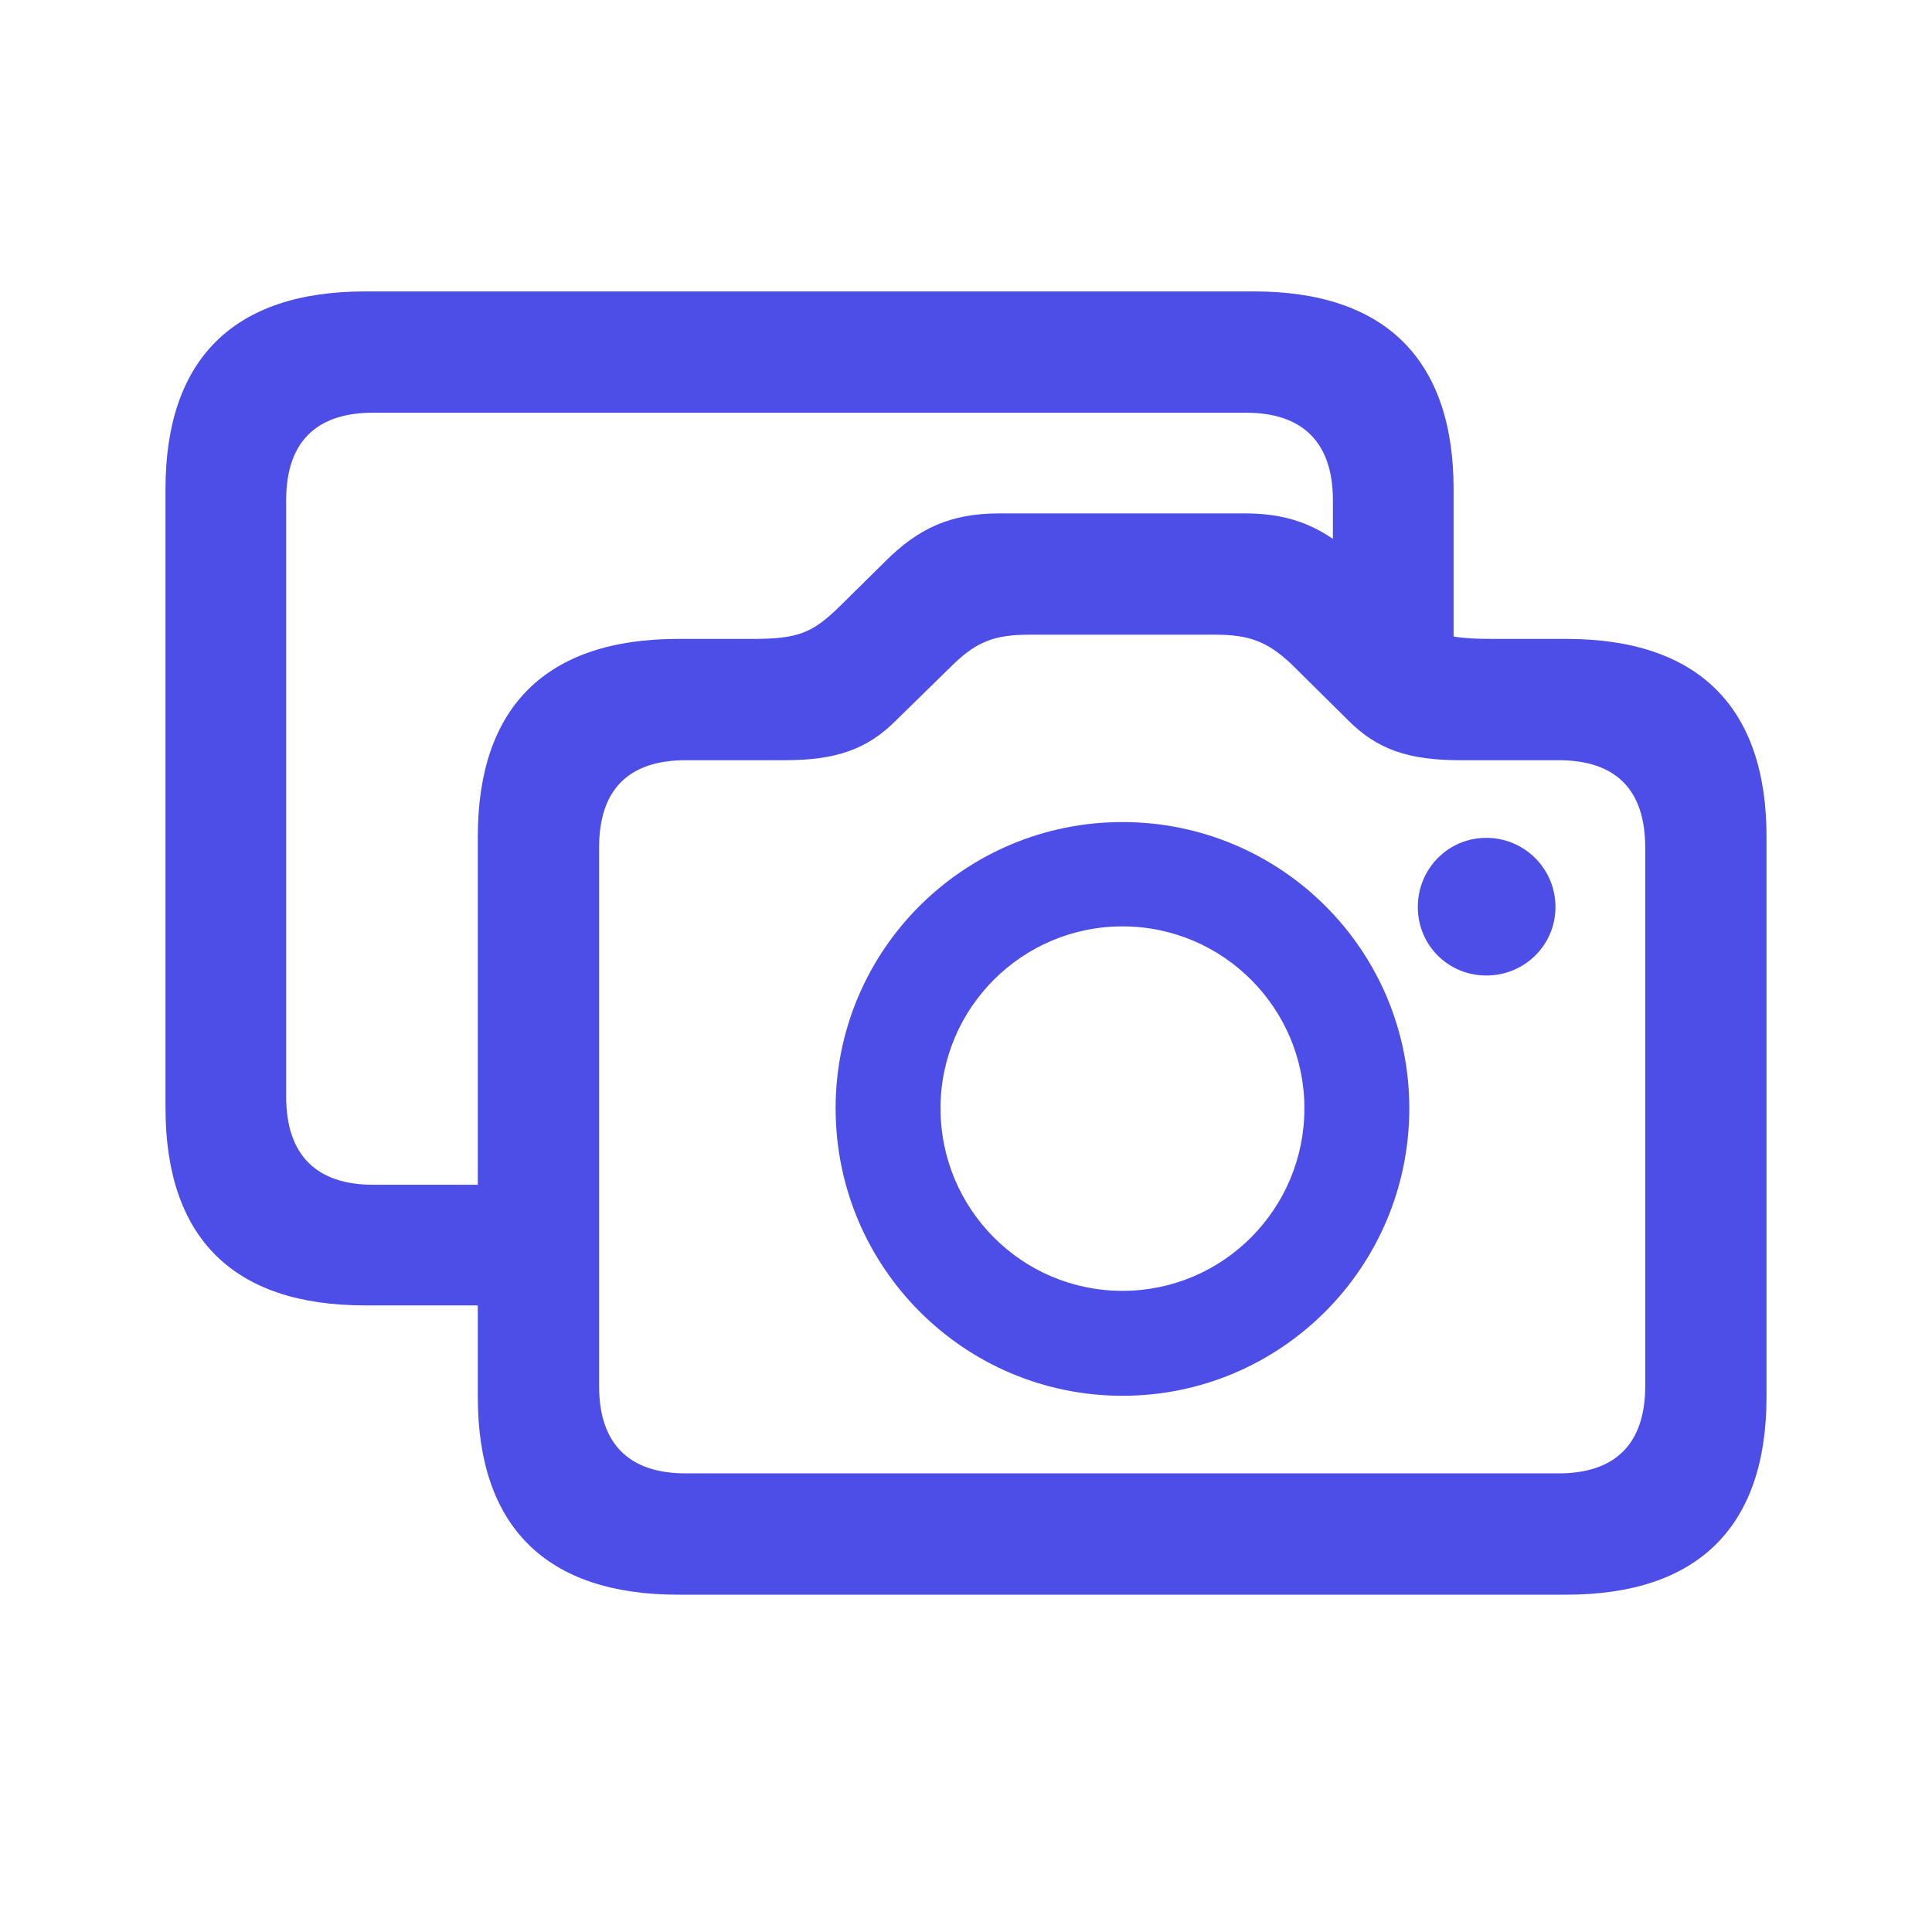 <svg width="64" height="64" viewBox="0 0 64 64" fill="none" xmlns="http://www.w3.org/2000/svg">
<path d="M12.091 43.243H15.828V46.277C15.828 50.576 18.098 52.826 22.458 52.826H51.888C56.248 52.826 58.518 50.576 58.518 46.277V27.714C58.518 23.415 56.248 21.165 51.888 21.165H49.438C48.915 21.165 48.493 21.145 48.152 21.085V16.203C48.152 11.904 45.882 9.654 41.542 9.654H12.091C7.732 9.654 5.482 11.904 5.482 16.203V36.694C5.482 41.013 7.732 43.243 12.091 43.243ZM12.353 39.246C10.505 39.246 9.48 38.281 9.48 36.333V16.565C9.48 14.616 10.505 13.672 12.353 13.672H41.281C43.109 13.672 44.154 14.616 44.154 16.565V17.851C43.33 17.288 42.446 17.007 41.241 17.007H33.105C31.478 17.007 30.413 17.509 29.328 18.594L27.801 20.101C26.897 20.984 26.415 21.165 24.909 21.165H22.458C18.098 21.165 15.828 23.415 15.828 27.714V39.246H12.353ZM22.719 48.808C20.85 48.808 19.846 47.844 19.846 45.915V28.076C19.846 26.127 20.85 25.183 22.719 25.183H25.993C27.661 25.183 28.725 24.842 29.71 23.837L31.618 21.969C32.362 21.266 32.944 21.025 34.089 21.025H40.257C41.402 21.025 41.984 21.266 42.748 21.969L44.636 23.837C45.62 24.842 46.685 25.183 48.373 25.183H51.627C53.495 25.183 54.5 26.127 54.5 28.076V45.915C54.5 47.844 53.495 48.808 51.627 48.808H22.719ZM37.183 46.237C42.426 46.237 46.685 41.978 46.685 36.714C46.685 31.471 42.426 27.232 37.183 27.232C31.94 27.232 27.681 31.471 27.681 36.714C27.681 41.978 31.94 46.237 37.183 46.237ZM49.237 32.315C50.502 32.315 51.527 31.31 51.527 30.045C51.527 28.779 50.502 27.755 49.237 27.755C47.971 27.755 46.967 28.779 46.967 30.045C46.967 31.31 47.971 32.315 49.237 32.315ZM37.183 42.761C33.848 42.761 31.156 40.049 31.156 36.714C31.156 33.4 33.848 30.688 37.183 30.688C40.518 30.688 43.21 33.4 43.21 36.714C43.21 40.049 40.518 42.761 37.183 42.761Z" fill="#4D4DE8"/>
</svg>
